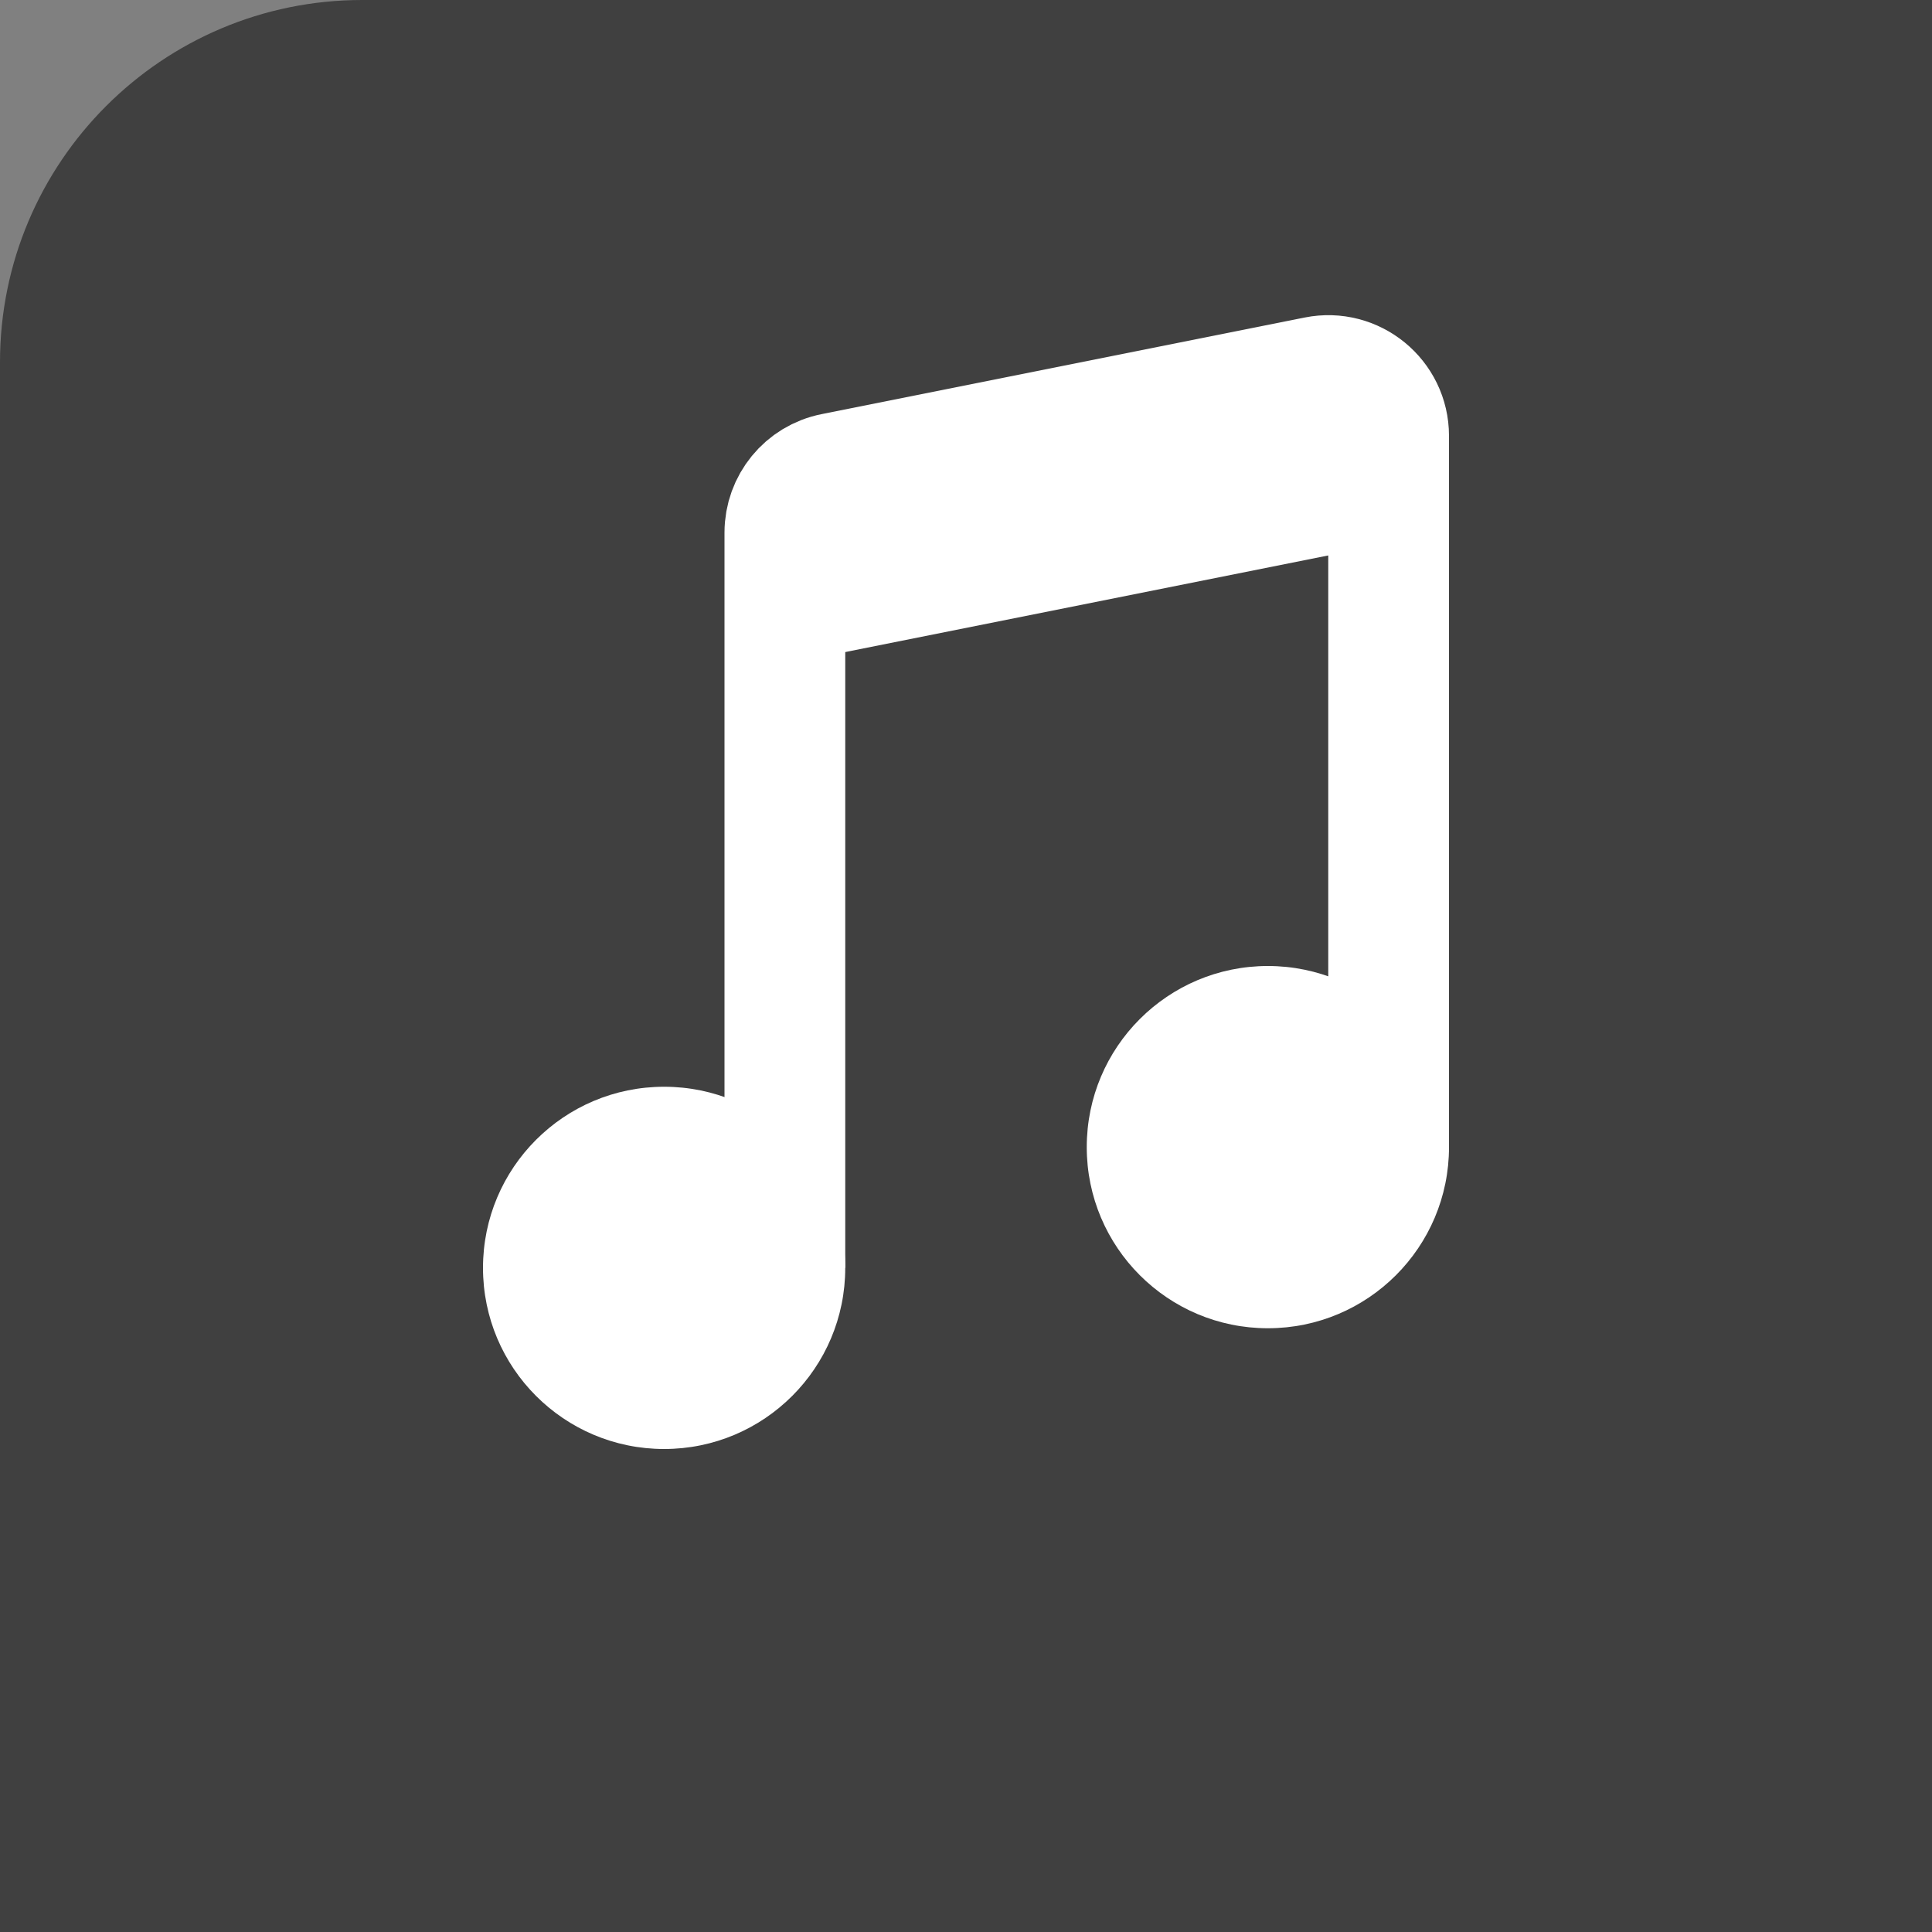 <svg width="16" height="16" viewBox="0 0 16 16" fill="none" xmlns="http://www.w3.org/2000/svg">
<rect x="0" y="0" width="16" height="16" fill="#808080" stroke="none"/>
<path d="M0 3C0 1.343 1.343 0 3 0H16V16H0V3Z" fill="black" fill-opacity="0.5"/>
<circle cx="5.5" cy="10.5" r="1.5" fill="white"/>
<circle cx="10.5" cy="9.5" r="1.5" fill="white"/>
<path d="M6.5 10.5V4.41C6.5 4.172 6.668 3.966 6.902 3.92L10.902 3.12C11.211 3.058 11.5 3.294 11.5 3.61V9.5" stroke="white"/>
<path d="M11.5 4.5L6.5 5.5V4L11.5 3V4.5Z" fill="white"/>
</svg>
